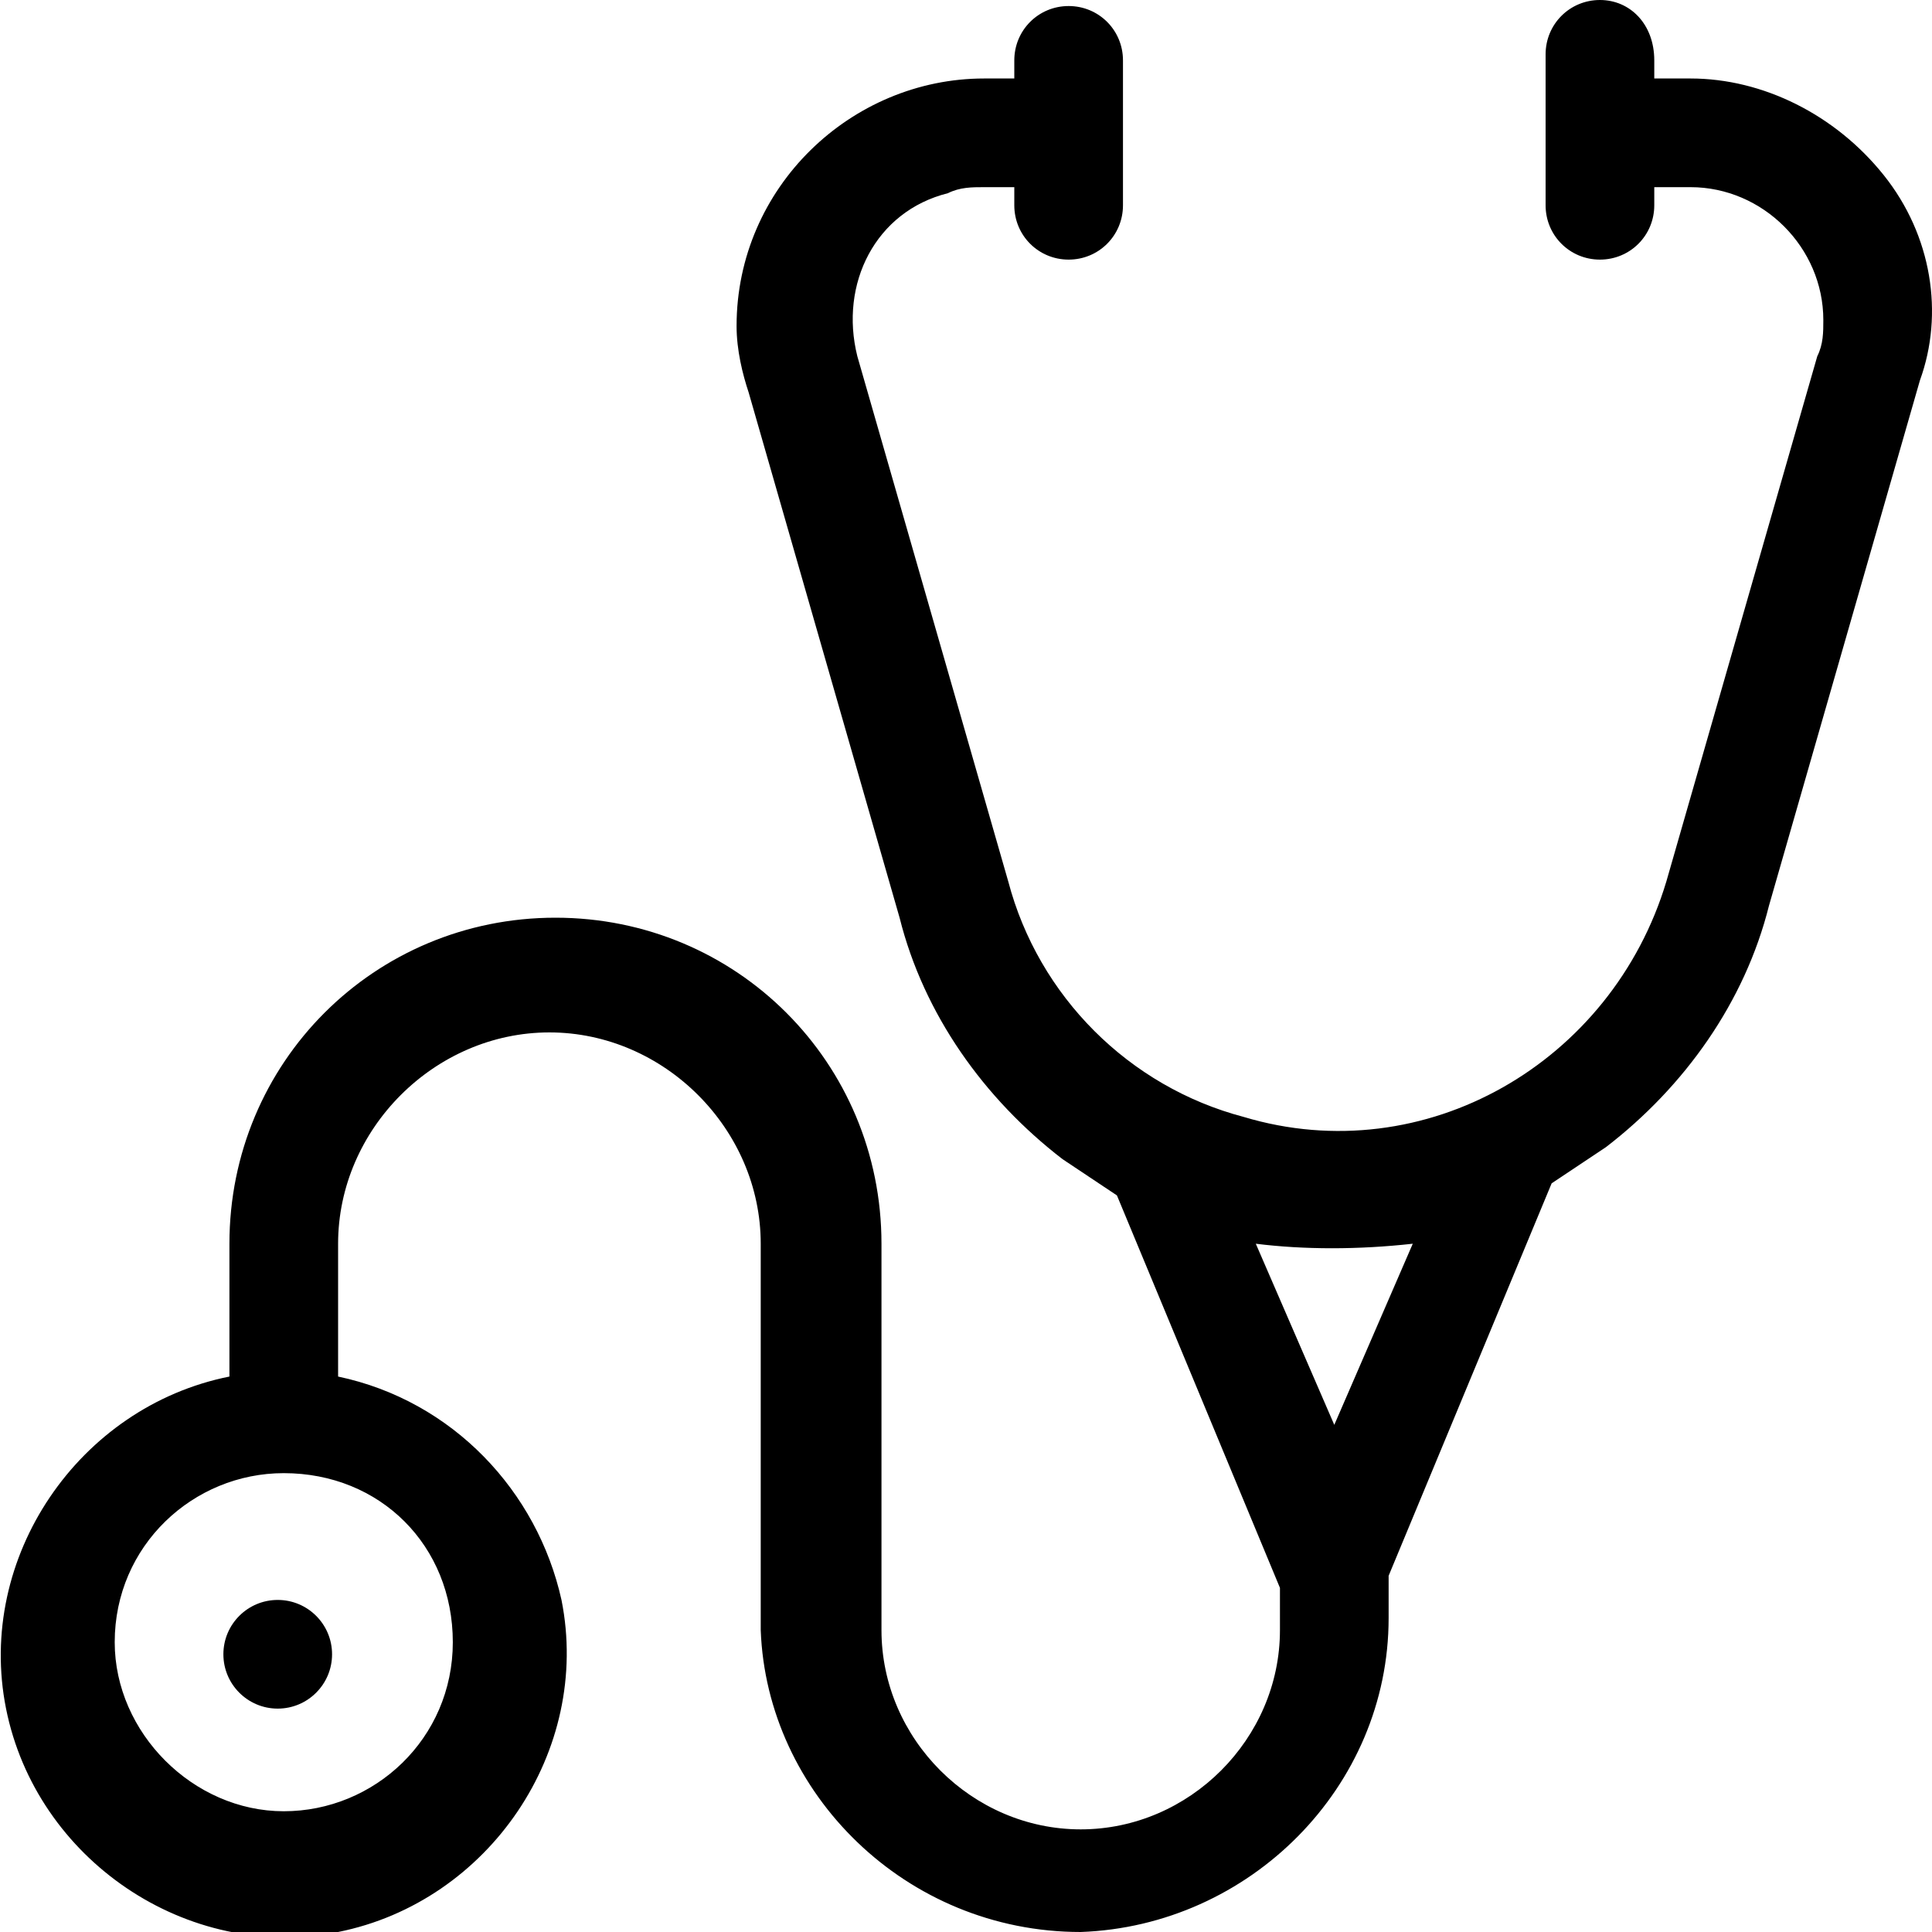 <?xml version="1.0" encoding="utf-8"?>
<!-- Generator: Adobe Illustrator 24.0.0, SVG Export Plug-In . SVG Version: 6.00 Build 0)  -->
<svg version="1.1" id="Layer_1" xmlns="http://www.w3.org/2000/svg" xmlns:xlink="http://www.w3.org/1999/xlink" x="0px" y="0px"
	 viewBox="0 0 32 32" style="enable-background:new 0 0 32 32;" xml:space="preserve">
<g id="Layer_2_1_">
	<g id="button-find_a_doctor_1_" transform="translate(26 31)">
		<path id="Path_79_1_" d="M5.2-28.1c-0.8-1-2-1.6-3.2-1.6H1.4V-30c0-0.6-0.4-1-0.9-1s-0.9,0.4-0.9,0.9l0,0v2.5
			c0,0.5,0.4,0.9,0.9,0.9s0.9-0.4,0.9-0.9l0,0v-0.3H2c1.2,0,2.2,1,2.2,2.2c0,0.2,0,0.4-0.1,0.6l-2.5,8.7c-0.9,3-4,4.8-7,3.9
			c-1.9-0.5-3.4-2-3.9-3.9l-2.5-8.7c-0.3-1.2,0.3-2.4,1.5-2.7c0.2-0.1,0.4-0.1,0.6-0.1h0.5v0.3c0,0.5,0.4,0.9,0.9,0.9
			s0.9-0.4,0.9-0.9l0,0V-30c0-0.5-0.4-0.9-0.9-0.9s-0.9,0.4-0.9,0.9l0,0v0.3h-0.5c-2.2,0-4.1,1.8-4.1,4.1c0,0.4,0.1,0.8,0.2,1.1
			l2.5,8.7c0.4,1.6,1.4,3,2.7,4c0.3,0.2,0.6,0.4,0.9,0.6l2.7,6.5V-4c0,1.8-1.5,3.3-3.3,3.3s-3.3-1.5-3.3-3.3v-6.4
			c0-3-2.4-5.4-5.4-5.4s-5.4,2.4-5.4,5.4l0,0v2.2c-2.5,0.5-4.2,3-3.7,5.5c0.5,2.5,3,4.2,5.5,3.7s4.2-3,3.7-5.5
			c-0.4-1.8-1.8-3.3-3.7-3.7v-2.2c0-1.9,1.6-3.5,3.5-3.5s3.5,1.6,3.5,3.5V-4c0.1,2.7,2.4,5,5.3,5C-5.3,0.9-3-1.4-3-4.2v-0.7l2.7-6.5
			C0-11.6,0.3-11.8,0.6-12c1.3-1,2.3-2.4,2.7-4l2.5-8.7C6.2-25.8,6-27.1,5.2-28.1z M-18.5-3.8c0,1.6-1.3,2.8-2.8,2.8
			s-2.8-1.3-2.8-2.8c0-1.6,1.3-2.8,2.8-2.8l0,0C-19.7-6.6-18.5-5.4-18.5-3.8z M-3.9-7.4l-1.3-3c0.8,0.1,1.7,0.1,2.6,0L-3.9-7.4z"/>
		<circle id="Ellipse_10_1_" cx="-21.4" cy="-3.6" r="0.9"/>
	</g>
</g>
<g id="Layer_2">
</g>
<g id="Layer_3">
</g>
<g id="Layer_4">
</g>
</svg>
